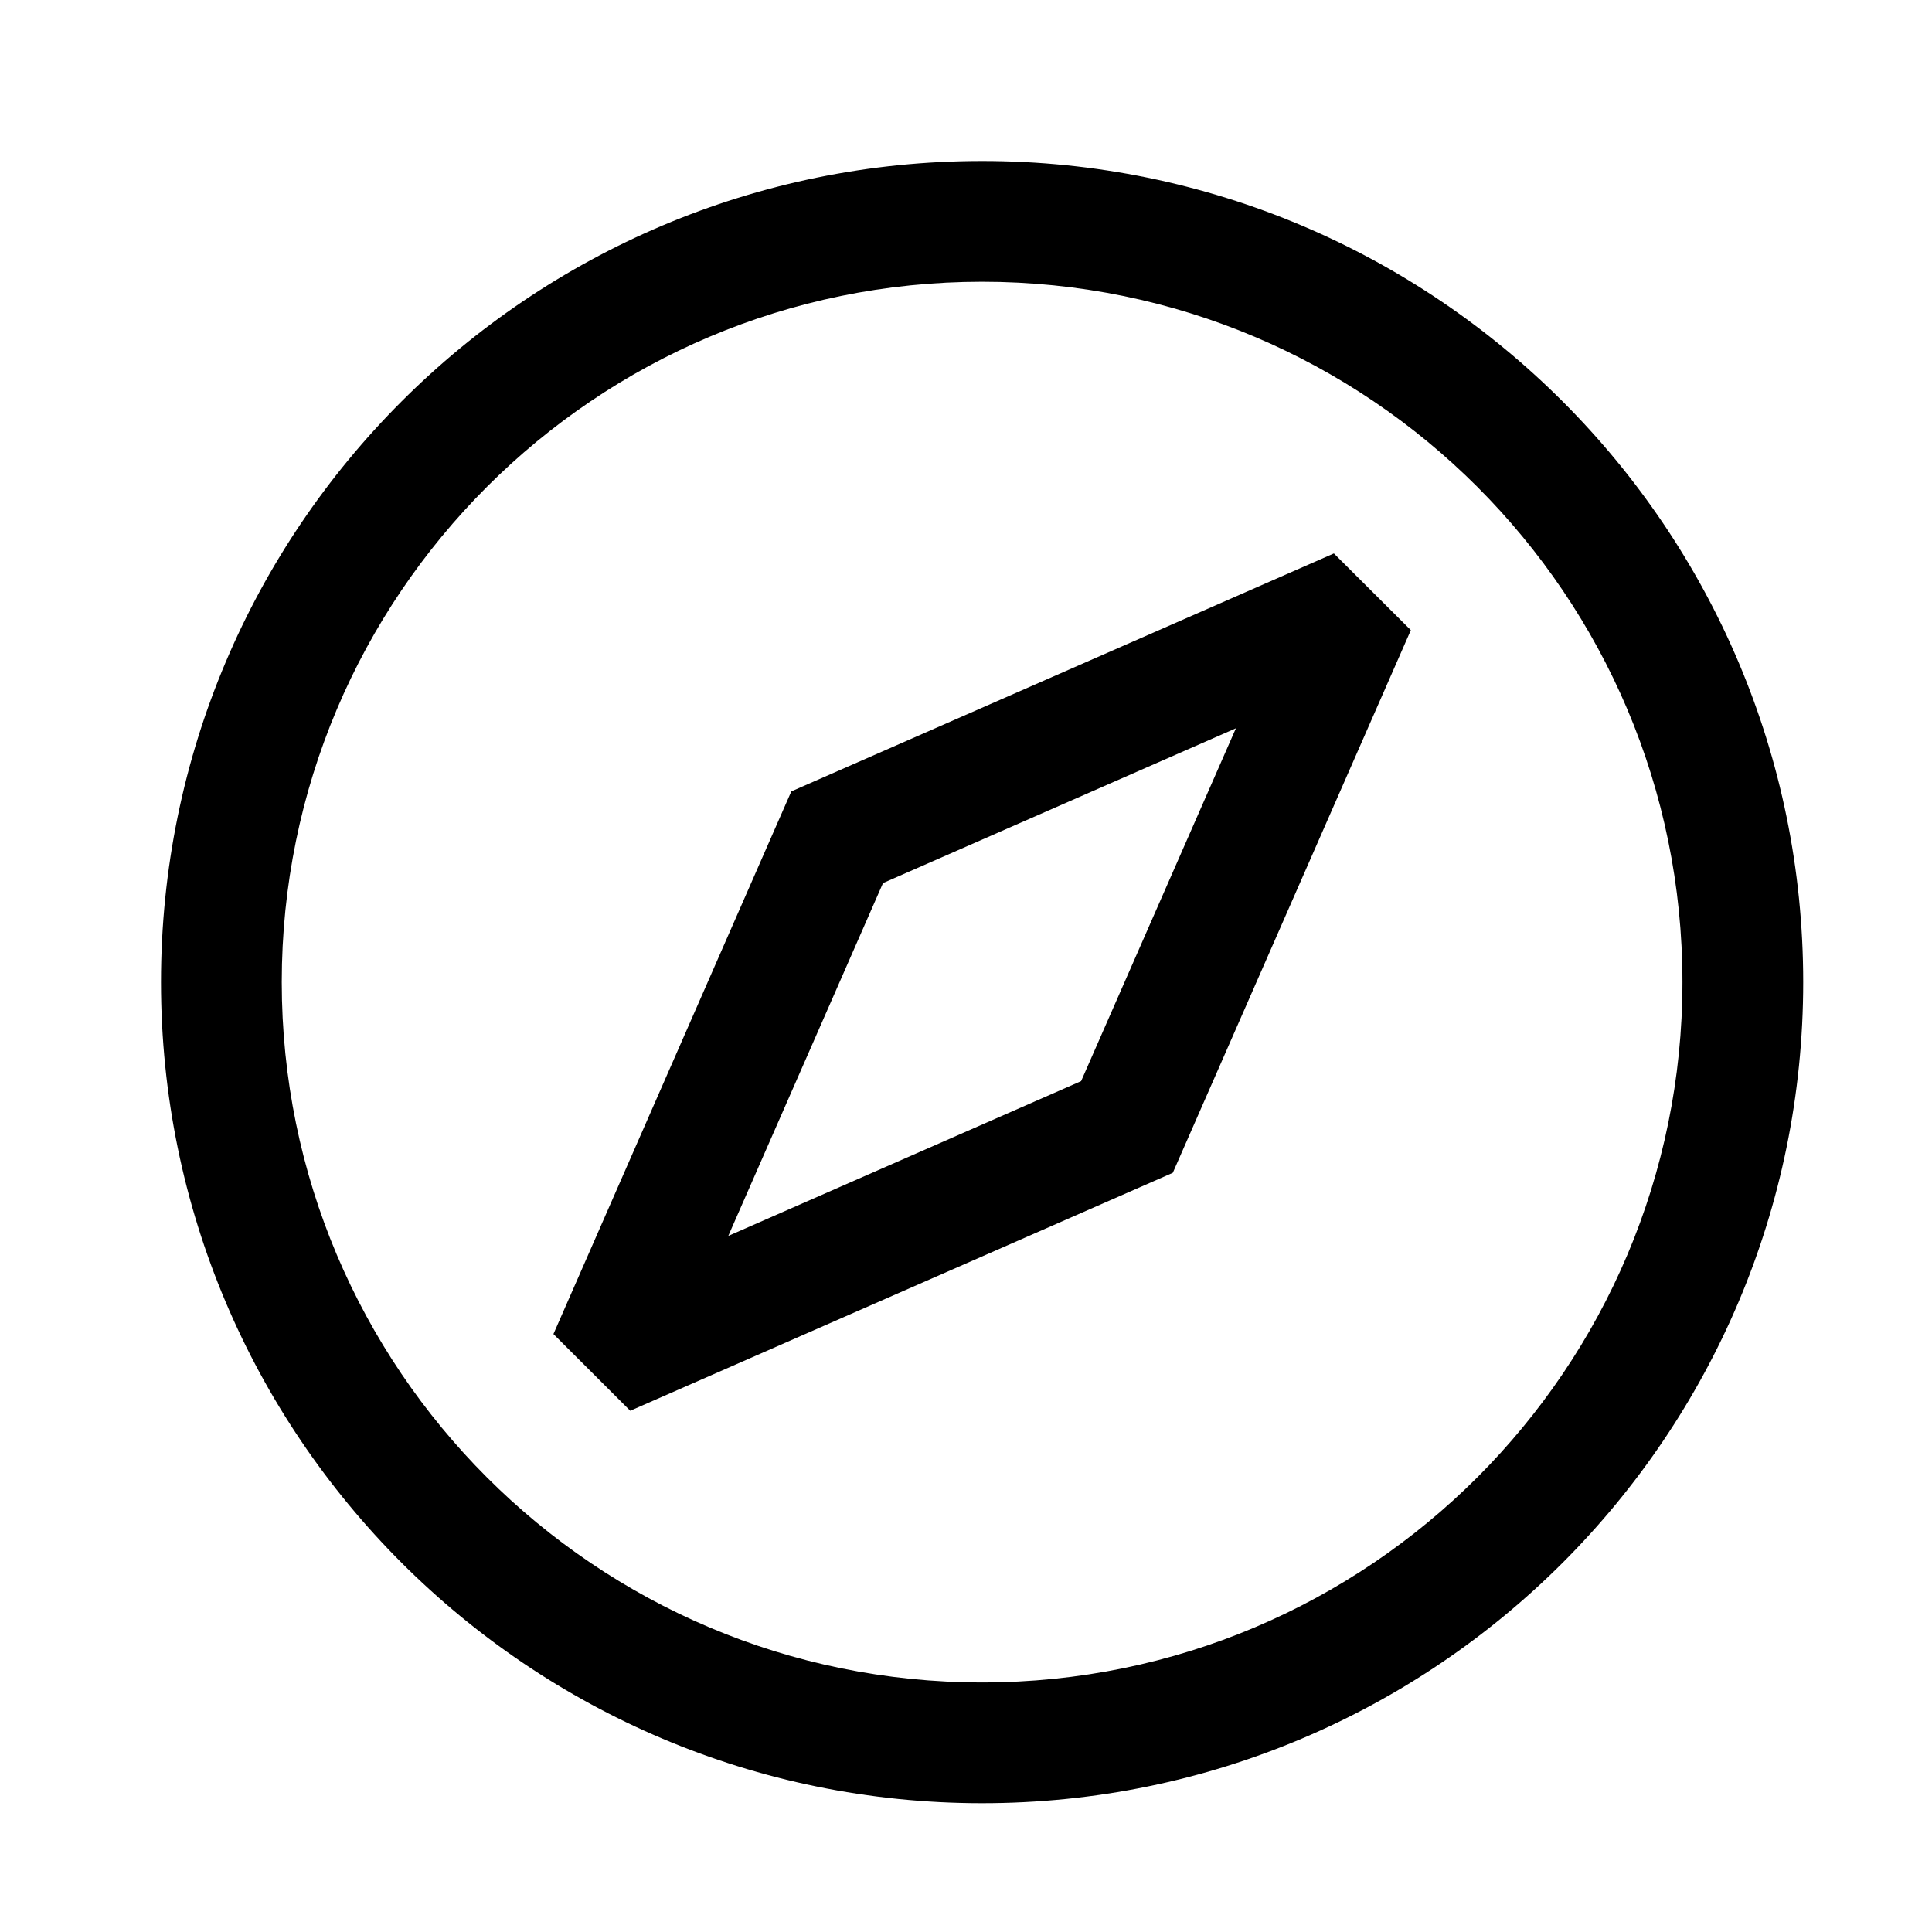 <svg xmlns="http://www.w3.org/2000/svg" viewBox="0 0 24 24"><path d="M20.9,12.2 C20.9,7.395 17.005,3.5 12.2,3.5 C7.395,3.5 3.5,7.395 3.5,12.2 C3.5,17.005 7.395,20.9 12.2,20.9 C17.005,20.9 20.9,17.005 20.9,12.2 Z M22.4,12.2 C22.4,17.833 17.833,22.4 12.2,22.4 C6.567,22.4 2,17.833 2,12.2 C2,6.567 6.567,2 12.2,2 C17.833,2 22.4,6.567 22.4,12.2 Z"></path><path d="M7.829,17.525 L6.875,16.572 L9.83,9.831 L16.57,6.875 L17.526,7.828 L14.569,14.569 L7.829,17.525 Z M13.43,13.43 L15.353,9.047 L10.969,10.97 L9.047,15.353 L13.43,13.43 Z"></path></svg>